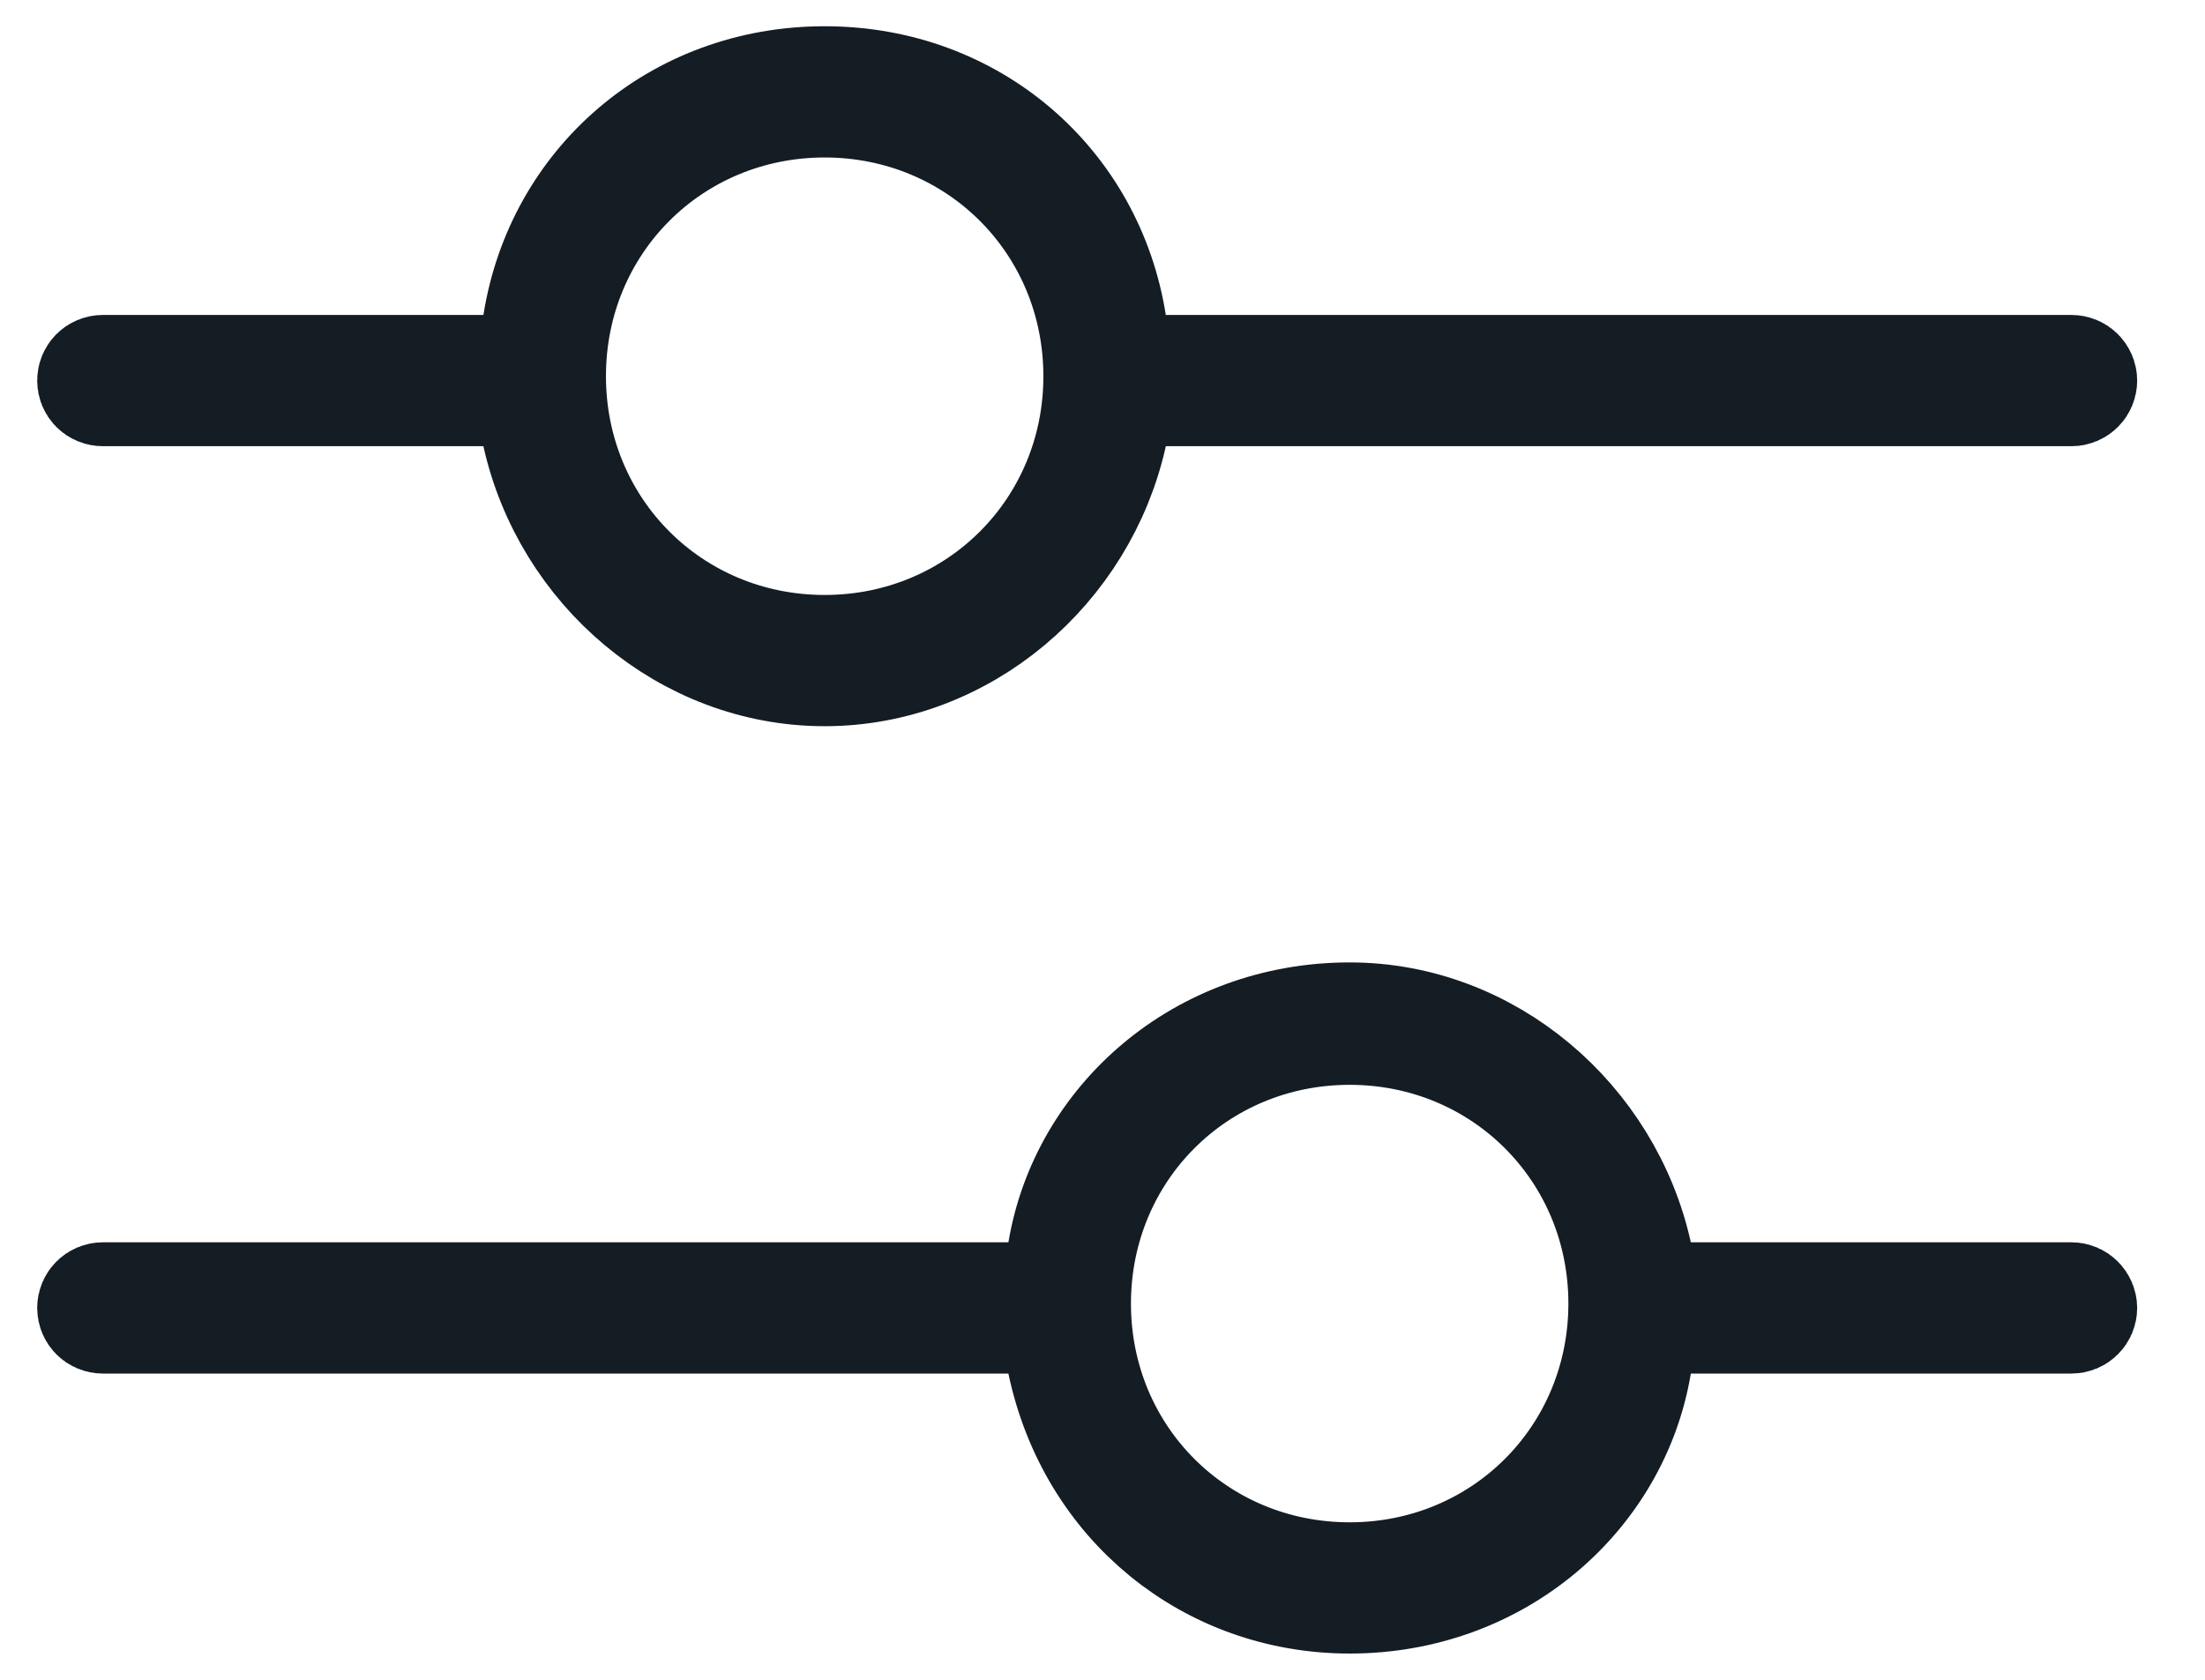 <svg width="21" height="16" viewBox="0 0 21 16" fill="none" xmlns="http://www.w3.org/2000/svg">
    <path d="M12.854 9.667C14.185 9.667 15.329 10.653 15.615 11.941L15.702 12.333H19.729C19.797 12.333 19.853 12.389 19.854 12.458C19.854 12.527 19.798 12.583 19.729 12.583H15.68L15.61 13.001C15.401 14.255 14.281 15.25 12.854 15.25C11.51 15.25 10.378 14.336 10.093 12.98L10.009 12.583H0.979C0.909 12.583 0.854 12.527 0.854 12.458C0.854 12.389 0.91 12.333 0.979 12.333H10.027L10.097 11.916C10.306 10.662 11.426 9.667 12.854 9.667ZM12.854 9.833C11.411 9.833 10.271 10.974 10.271 12.417C10.271 13.86 11.411 15 12.854 15C14.296 15 15.436 13.86 15.437 12.417C15.437 10.974 14.296 9.833 12.854 9.833ZM7.854 0.75C9.274 0.75 10.398 1.738 10.609 3.078L10.676 3.5H19.729C19.798 3.5 19.854 3.556 19.854 3.625C19.854 3.694 19.798 3.75 19.729 3.75H10.702L10.615 4.142C10.329 5.43 9.185 6.417 7.854 6.417C6.522 6.417 5.378 5.43 5.092 4.142L5.005 3.75H0.979C0.909 3.75 0.854 3.694 0.854 3.625C0.854 3.556 0.909 3.5 0.979 3.5H5.031L5.098 3.078C5.309 1.738 6.433 0.75 7.854 0.75ZM7.854 1C6.411 1 5.271 2.14 5.271 3.583C5.271 5.026 6.411 6.167 7.854 6.167C9.296 6.167 10.437 5.026 10.437 3.583C10.436 2.14 9.296 1 7.854 1Z" fill="#3E3E3E" stroke="#141C24"/>
</svg>
